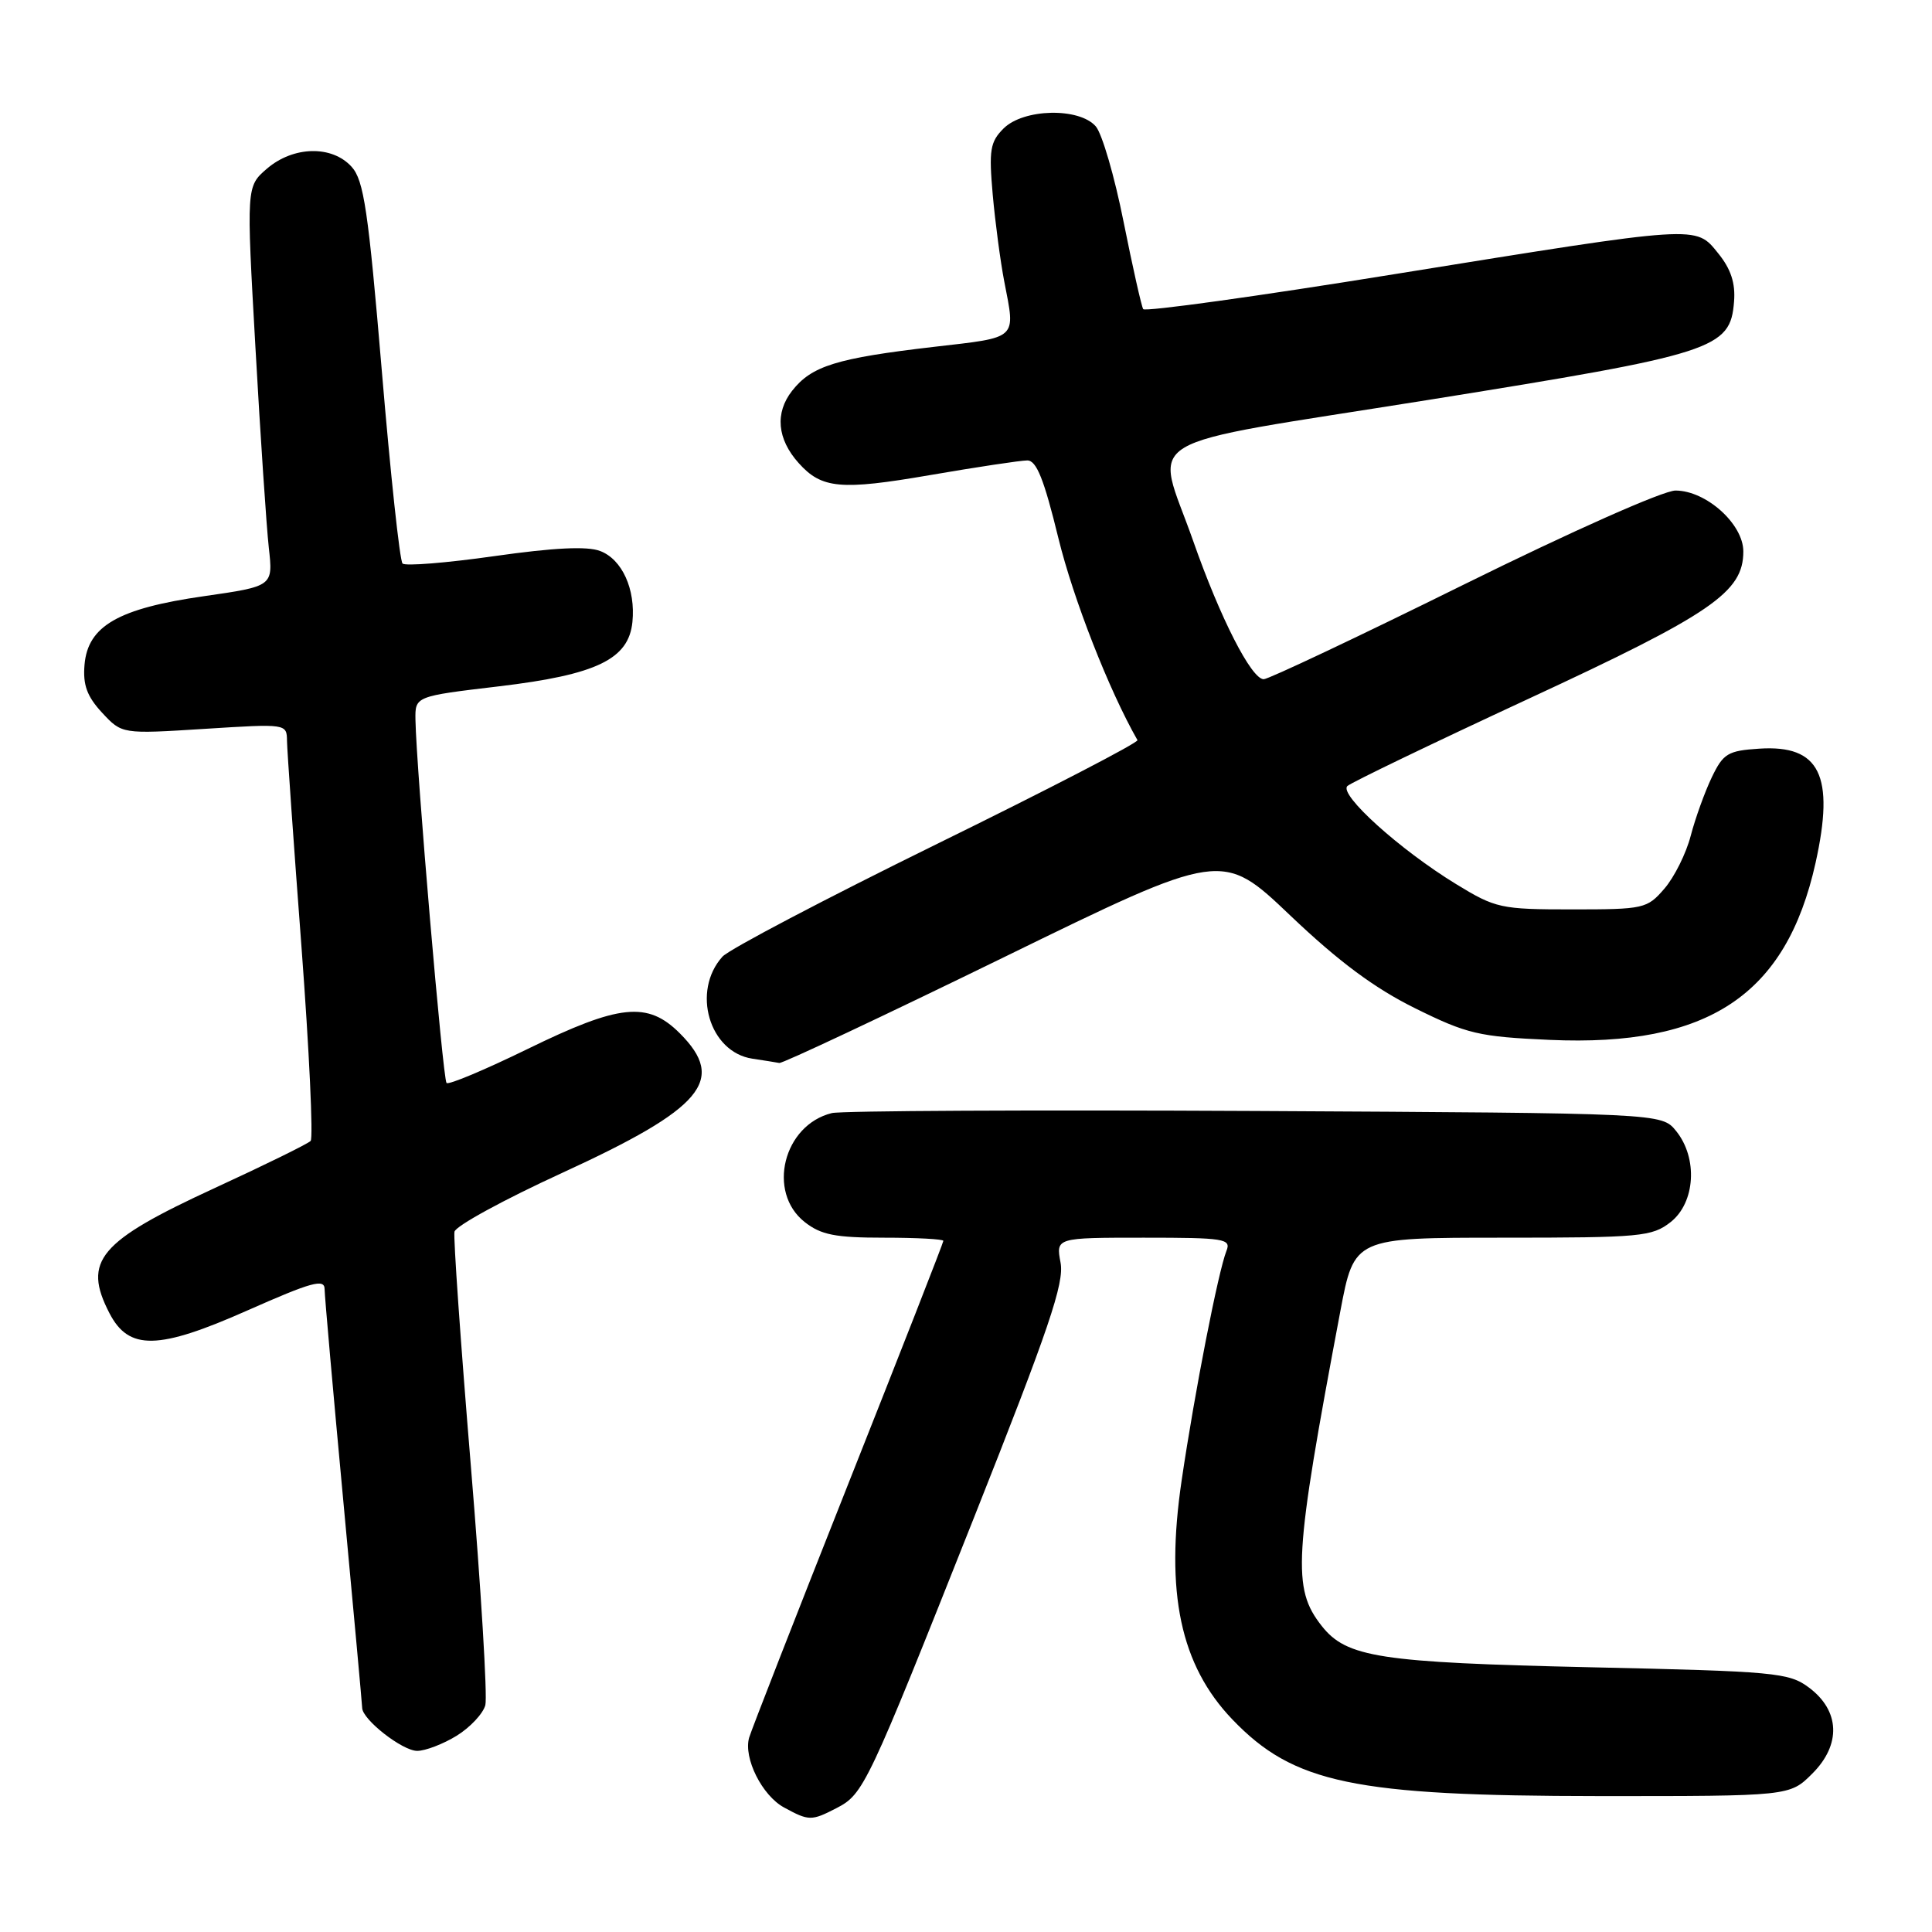 <?xml version="1.0" encoding="UTF-8" standalone="no"?>
<!DOCTYPE svg PUBLIC "-//W3C//DTD SVG 1.1//EN" "http://www.w3.org/Graphics/SVG/1.1/DTD/svg11.dtd" >
<svg xmlns="http://www.w3.org/2000/svg" xmlns:xlink="http://www.w3.org/1999/xlink" version="1.1" viewBox="0 0 256 256">
 <g >
 <path fill="currentColor"
d=" M 110.85 239.58 C 114.44 237.72 114.90 236.75 129.07 201.06 C 138.99 176.06 141.04 170.02 140.53 167.31 C 139.91 164.00 139.91 164.00 151.56 164.00 C 162.26 164.00 163.16 164.14 162.51 165.75 C 161.43 168.47 158.31 184.38 156.58 196.12 C 154.37 211.03 156.41 220.65 163.30 227.84 C 171.41 236.30 179.38 237.97 211.83 237.99 C 237.15 238.00 237.15 238.00 240.14 235.01 C 243.99 231.17 243.81 226.67 239.68 223.60 C 237.04 221.63 235.21 221.46 210.68 220.92 C 182.80 220.29 178.42 219.62 175.13 215.44 C 171.20 210.44 171.43 206.48 177.60 173.75 C 179.44 164.00 179.44 164.00 199.09 164.00 C 217.45 164.00 218.90 163.86 221.37 161.93 C 224.64 159.35 225.00 153.45 222.09 149.86 C 220.18 147.50 220.18 147.50 166.34 147.21 C 136.73 147.06 111.48 147.18 110.22 147.49 C 103.80 149.07 101.59 157.96 106.63 161.93 C 108.79 163.63 110.69 164.00 117.13 164.00 C 121.46 164.00 125.00 164.19 125.00 164.42 C 125.00 164.66 119.32 179.17 112.38 196.67 C 105.44 214.18 99.54 229.29 99.26 230.26 C 98.50 232.96 100.98 237.92 103.89 239.50 C 107.19 241.30 107.52 241.30 110.85 239.58 Z  M 60.52 229.99 C 62.31 228.88 64.01 227.06 64.31 225.94 C 64.60 224.82 63.74 210.55 62.39 194.24 C 61.04 177.93 60.06 163.96 60.22 163.21 C 60.37 162.45 66.80 158.94 74.50 155.41 C 93.16 146.84 96.29 143.13 90.08 136.92 C 85.81 132.65 82.10 133.04 69.90 139.00 C 64.27 141.75 59.44 143.78 59.17 143.50 C 58.68 143.02 55.16 101.82 55.05 95.38 C 55.00 92.26 55.00 92.26 66.14 90.94 C 79.06 89.40 83.31 87.35 83.80 82.41 C 84.23 78.07 82.43 74.11 79.52 73.01 C 77.80 72.35 73.38 72.57 65.50 73.69 C 59.17 74.59 53.70 75.03 53.34 74.67 C 52.97 74.31 51.74 62.81 50.59 49.11 C 48.80 27.88 48.21 23.89 46.59 22.10 C 43.99 19.23 38.88 19.34 35.37 22.35 C 32.64 24.71 32.64 24.71 33.85 46.10 C 34.51 57.87 35.31 69.79 35.62 72.59 C 36.19 77.68 36.19 77.68 27.01 79.00 C 15.68 80.62 11.64 82.94 11.20 88.08 C 10.97 90.76 11.53 92.28 13.53 94.44 C 16.16 97.27 16.16 97.27 27.08 96.58 C 38.00 95.89 38.00 95.89 38.03 98.20 C 38.05 99.46 38.91 111.75 39.95 125.50 C 40.98 139.25 41.52 150.81 41.16 151.18 C 40.80 151.56 35.10 154.36 28.50 157.40 C 13.08 164.50 10.92 167.07 14.50 174.00 C 17.07 178.97 20.96 178.89 32.81 173.63 C 41.28 169.88 43.00 169.40 43.01 170.81 C 43.02 171.74 44.14 184.43 45.50 199.00 C 46.86 213.57 47.98 225.86 47.99 226.30 C 48.01 227.85 53.32 232.00 55.28 232.00 C 56.37 232.00 58.73 231.09 60.52 229.99 Z  M 132.98 126.86 C 161.94 112.71 161.94 112.71 170.96 121.30 C 177.40 127.43 182.13 130.94 187.51 133.60 C 194.40 137.01 195.95 137.37 205.35 137.79 C 226.36 138.72 236.67 131.86 240.57 114.34 C 243.14 102.76 241.14 98.68 233.13 99.20 C 228.94 99.47 228.34 99.84 226.82 103.00 C 225.90 104.92 224.64 108.41 224.03 110.74 C 223.43 113.07 221.86 116.22 220.55 117.74 C 218.25 120.41 217.84 120.50 208.29 120.50 C 198.86 120.50 198.18 120.35 192.96 117.16 C 185.49 112.60 177.34 105.24 178.54 104.15 C 179.07 103.67 189.85 98.48 202.50 92.61 C 226.83 81.33 231.00 78.47 231.00 73.07 C 231.00 69.43 226.06 65.00 222.01 65.00 C 220.40 65.00 208.27 70.39 193.88 77.50 C 179.97 84.38 168.07 90.00 167.45 90.00 C 165.82 90.00 161.68 81.89 158.10 71.67 C 153.05 57.29 149.65 59.33 189.21 53.00 C 227.23 46.91 229.28 46.25 229.77 39.97 C 229.97 37.52 229.35 35.64 227.68 33.58 C 224.64 29.82 225.39 29.78 184.70 36.34 C 166.66 39.26 151.71 41.33 151.48 40.96 C 151.25 40.59 150.08 35.38 148.88 29.39 C 147.69 23.40 146.03 17.71 145.20 16.75 C 143.01 14.22 135.62 14.38 132.97 17.03 C 131.20 18.80 131.02 19.89 131.54 25.78 C 131.87 29.47 132.56 34.66 133.07 37.30 C 134.57 45.05 135.00 44.66 123.75 45.96 C 110.85 47.46 107.55 48.48 104.96 51.78 C 102.66 54.71 102.97 58.18 105.83 61.36 C 108.87 64.76 111.40 64.99 123.19 62.96 C 129.41 61.89 135.23 61.01 136.12 61.01 C 137.34 61.00 138.34 63.51 140.24 71.30 C 142.21 79.36 146.95 91.47 150.72 98.07 C 150.90 98.38 138.95 104.57 124.17 111.82 C 109.39 119.08 96.59 125.80 95.73 126.76 C 91.61 131.33 93.98 139.42 99.69 140.28 C 101.24 140.51 102.84 140.77 103.26 140.85 C 103.68 140.93 117.05 134.64 132.98 126.86 Z "/>
</g>
</svg>